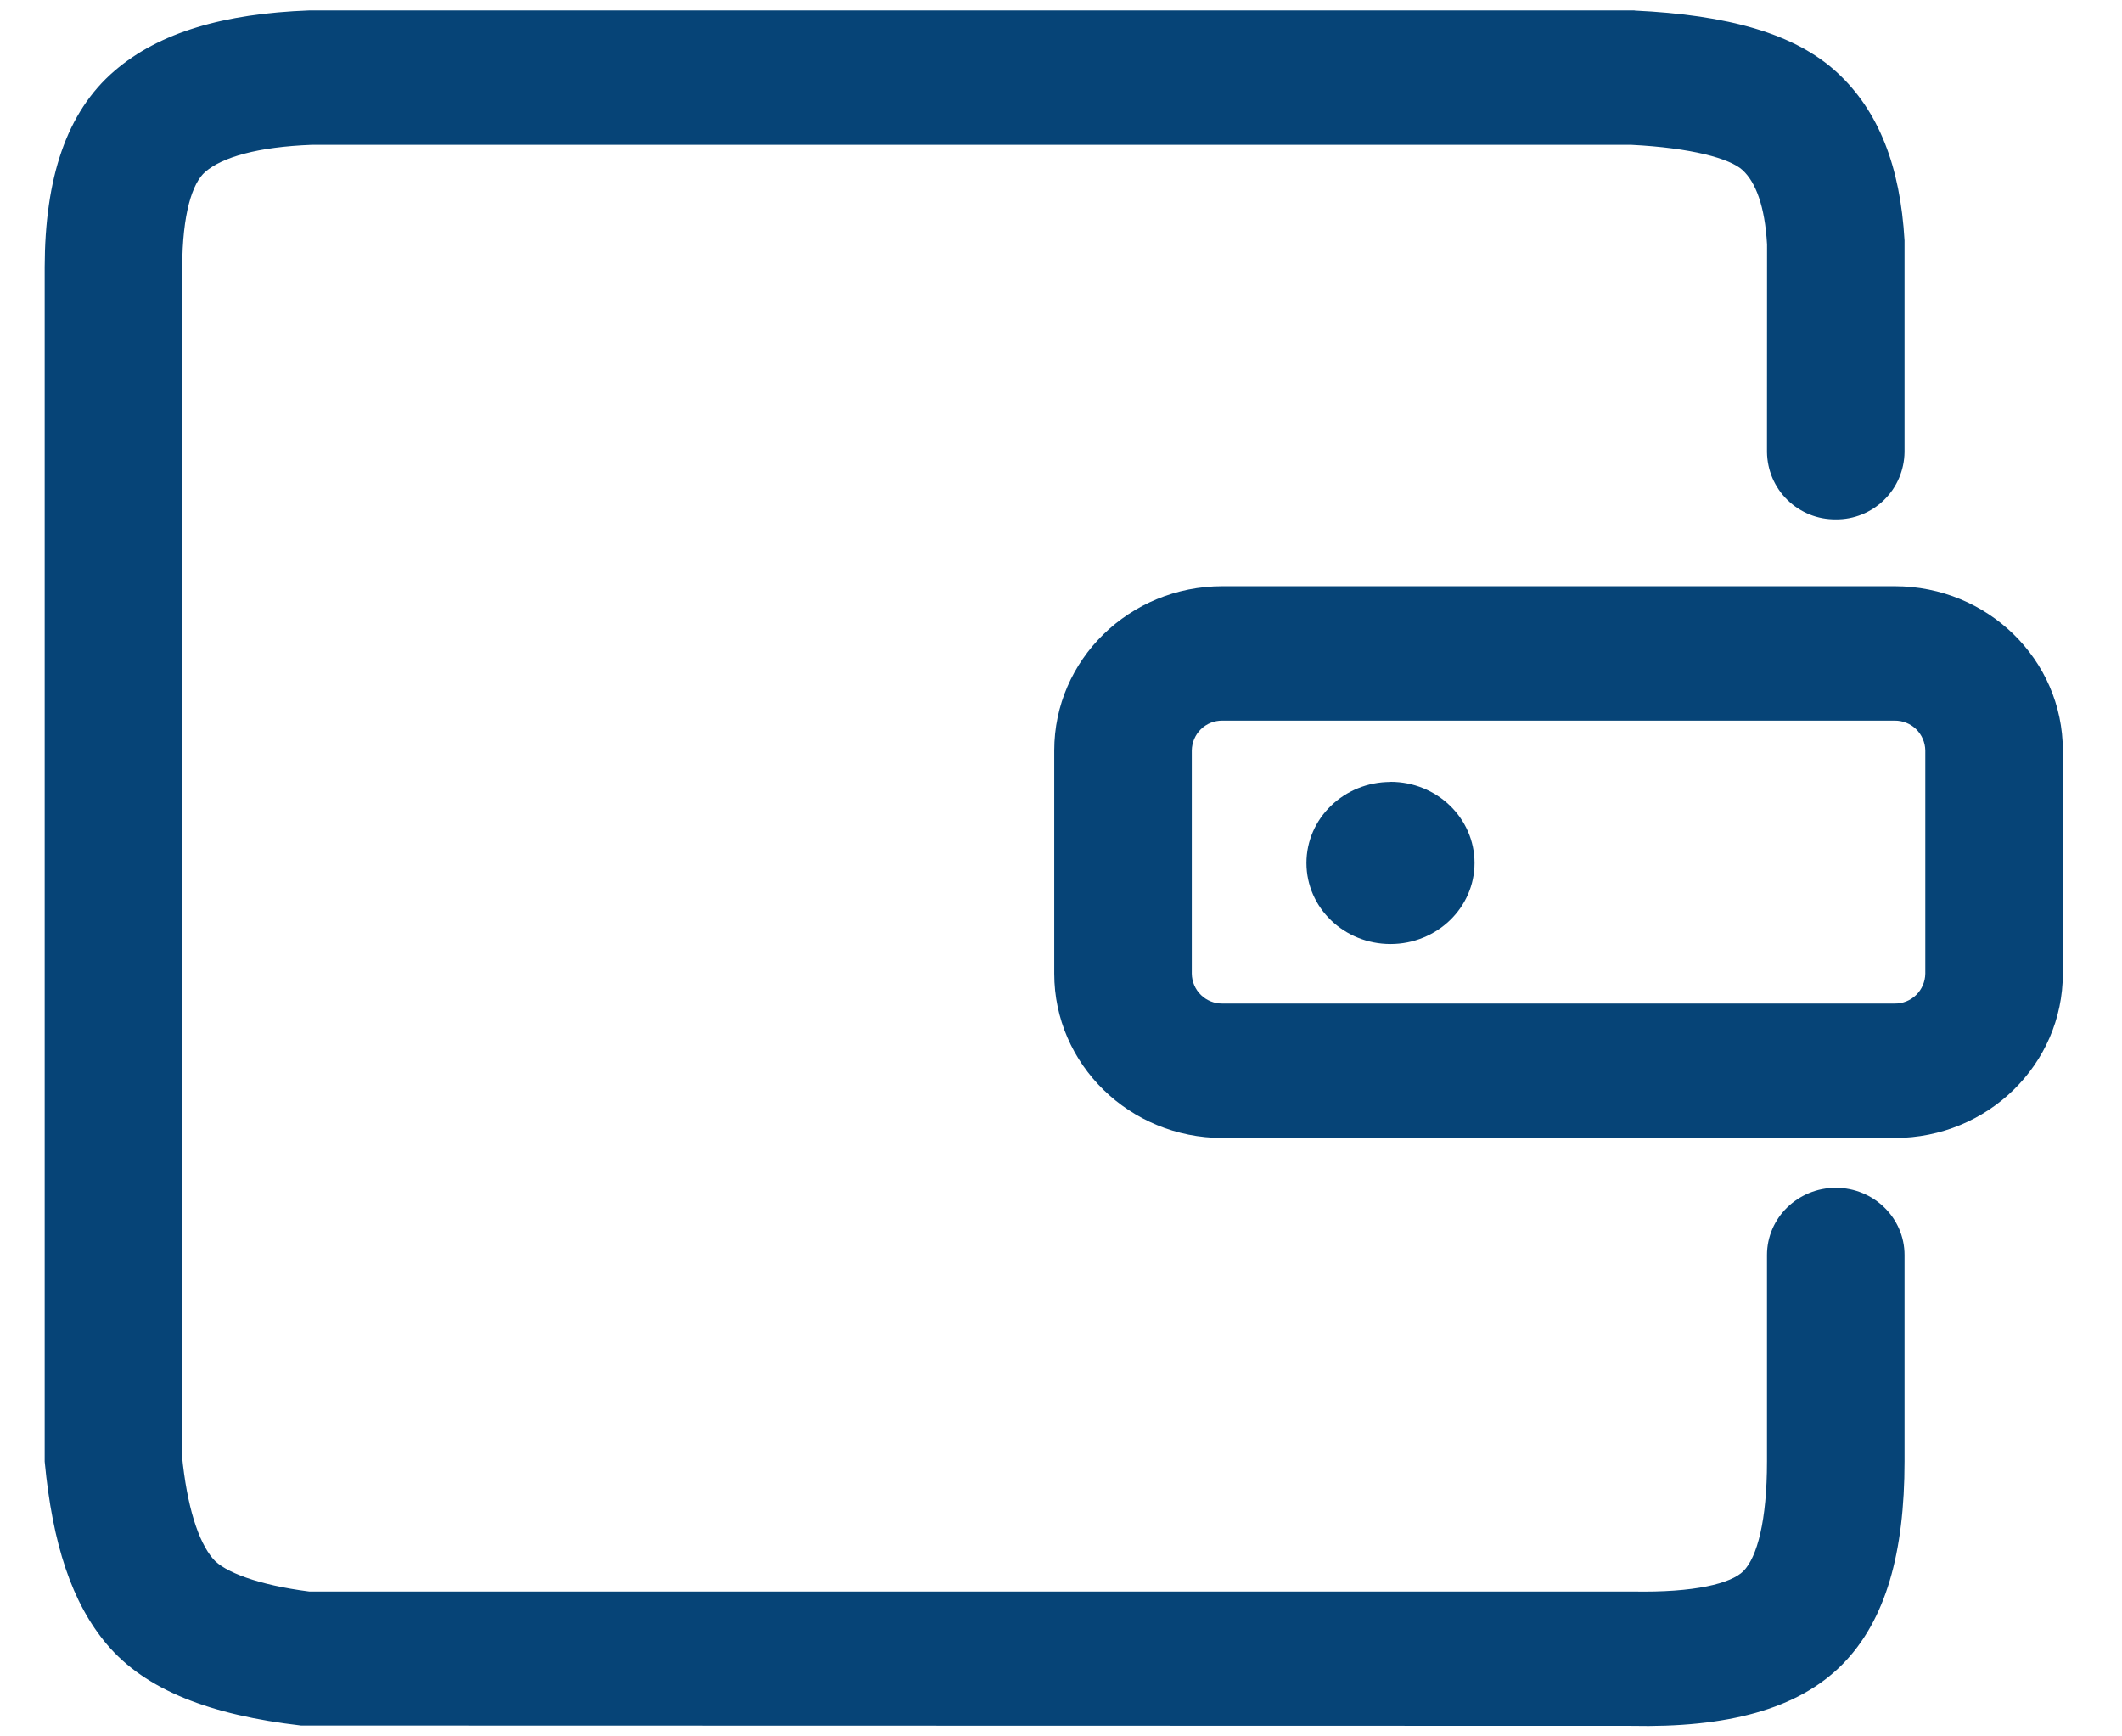 <svg xmlns="http://www.w3.org/2000/svg" width="33" height="27" viewBox="0 0 33 27" fill="none">
  <path d="M19.008 11.205C18.884 11.204 18.764 11.252 18.675 11.339C18.587 11.426 18.536 11.545 18.534 11.669V15.14C18.536 15.265 18.587 15.384 18.676 15.471C18.765 15.558 18.885 15.606 19.01 15.605L29.466 15.605C29.59 15.606 29.71 15.558 29.799 15.471C29.888 15.384 29.939 15.265 29.941 15.14V11.669C29.939 11.545 29.888 11.426 29.799 11.339C29.71 11.252 29.59 11.204 29.466 11.205L19.008 11.205ZM25.42 0.164C26.867 0.233 27.907 0.518 28.566 1.124C29.218 1.723 29.552 2.591 29.618 3.74V7.031C29.614 7.311 29.5 7.578 29.3 7.774C29.099 7.97 28.829 8.079 28.549 8.076C28.41 8.077 28.272 8.052 28.143 8C28.015 7.948 27.897 7.872 27.798 7.775C27.698 7.678 27.619 7.562 27.564 7.434C27.51 7.307 27.481 7.17 27.479 7.031L27.48 3.8C27.446 3.203 27.303 2.833 27.099 2.645C26.901 2.463 26.299 2.299 25.368 2.252L4.849 2.252C4.006 2.284 3.459 2.444 3.194 2.671C2.99 2.845 2.836 3.326 2.834 4.156L2.829 22.626C2.908 23.432 3.085 23.971 3.313 24.239C3.485 24.443 4.021 24.647 4.808 24.747L25.39 24.747C26.354 24.766 26.922 24.622 27.113 24.429C27.325 24.214 27.479 23.649 27.479 22.724V19.515C27.479 18.939 27.958 18.47 28.549 18.47C29.139 18.47 29.618 18.939 29.618 19.515V22.724C29.618 24.137 29.329 25.193 28.653 25.879C27.956 26.585 26.848 26.867 25.368 26.836L4.681 26.831C3.274 26.668 2.265 26.282 1.664 25.571C1.119 24.928 0.816 24.01 0.695 22.726L0.695 4.154C0.698 2.78 1.028 1.745 1.784 1.099C2.478 0.503 3.479 0.212 4.808 0.162L25.42 0.162V0.164ZM29.466 9.115C30.909 9.115 32.08 10.258 32.08 11.669V15.14C32.08 16.551 30.909 17.695 29.466 17.695H19.01C17.566 17.695 16.395 16.55 16.395 15.14V11.669C16.395 10.258 17.566 9.115 19.01 9.115L29.466 9.115ZM21.624 12.159C20.902 12.159 20.317 12.724 20.317 13.419C20.317 14.116 20.902 14.679 21.624 14.679C22.346 14.679 22.931 14.114 22.931 13.419C22.931 12.722 22.346 12.157 21.624 12.157V12.159Z" fill="#064477"/>
</svg>